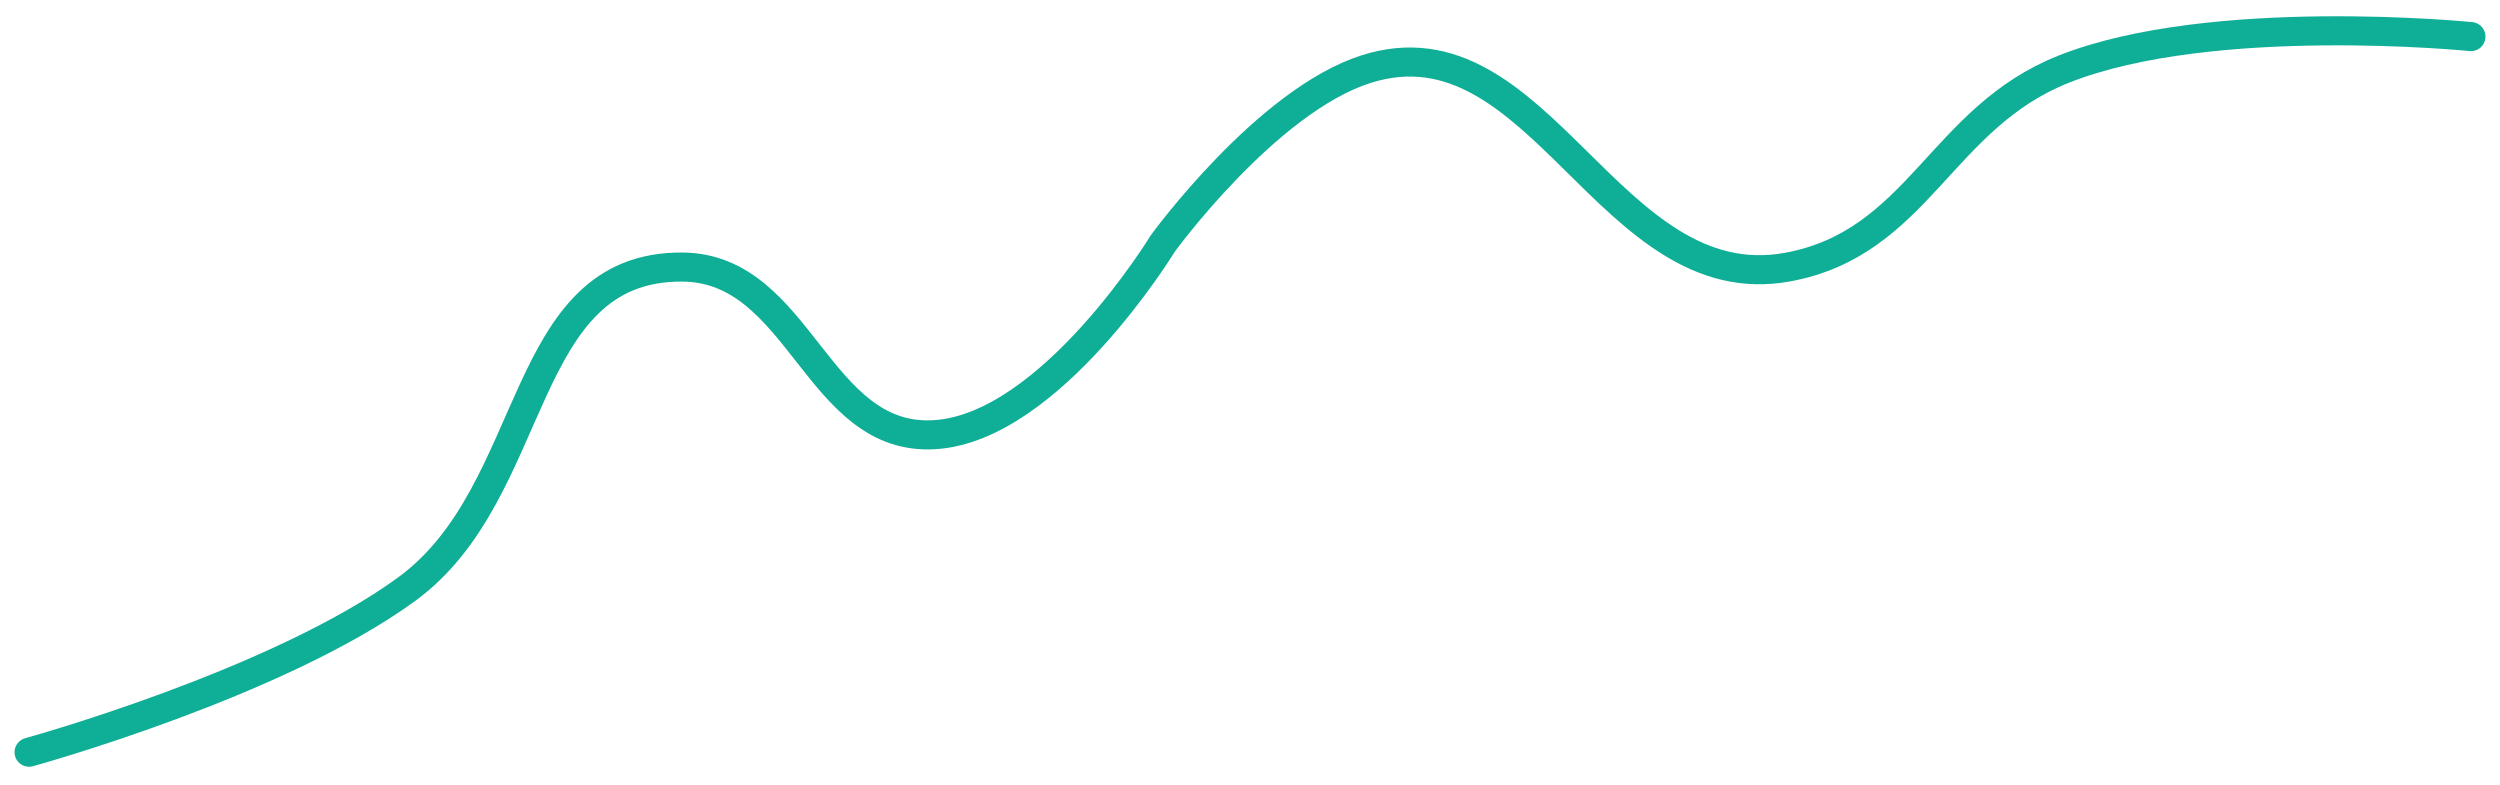 <svg xmlns="http://www.w3.org/2000/svg" width="86" height="27" viewBox="0 0 86 27" fill="none">
  <filter id="shadow" x="-20%" y="-20%" width="140%" height="140%">
    <feDropShadow dx="1" dy="1" stdDeviation="2" flood-color="#0FAE96" />
  </filter>
  <path d="M1 25.876C1 25.876 9.538 23.526 14 20.259C18.593 16.897 17.787 9.141 23.479 9.187C27.547 9.22 28.095 15.205 32.155 14.953C36.145 14.705 40 8.376 40 8.376C40 8.376 43.568 3.465 47 2.376C52.963 0.484 55.348 10.325 61.5 9.187C65.989 8.357 66.754 4.053 71 2.376C76.101 0.361 85 1.259 85 1.259" stroke="#0FAE96" stroke-linecap="round" filter="url(#shadow)" />
</svg>
